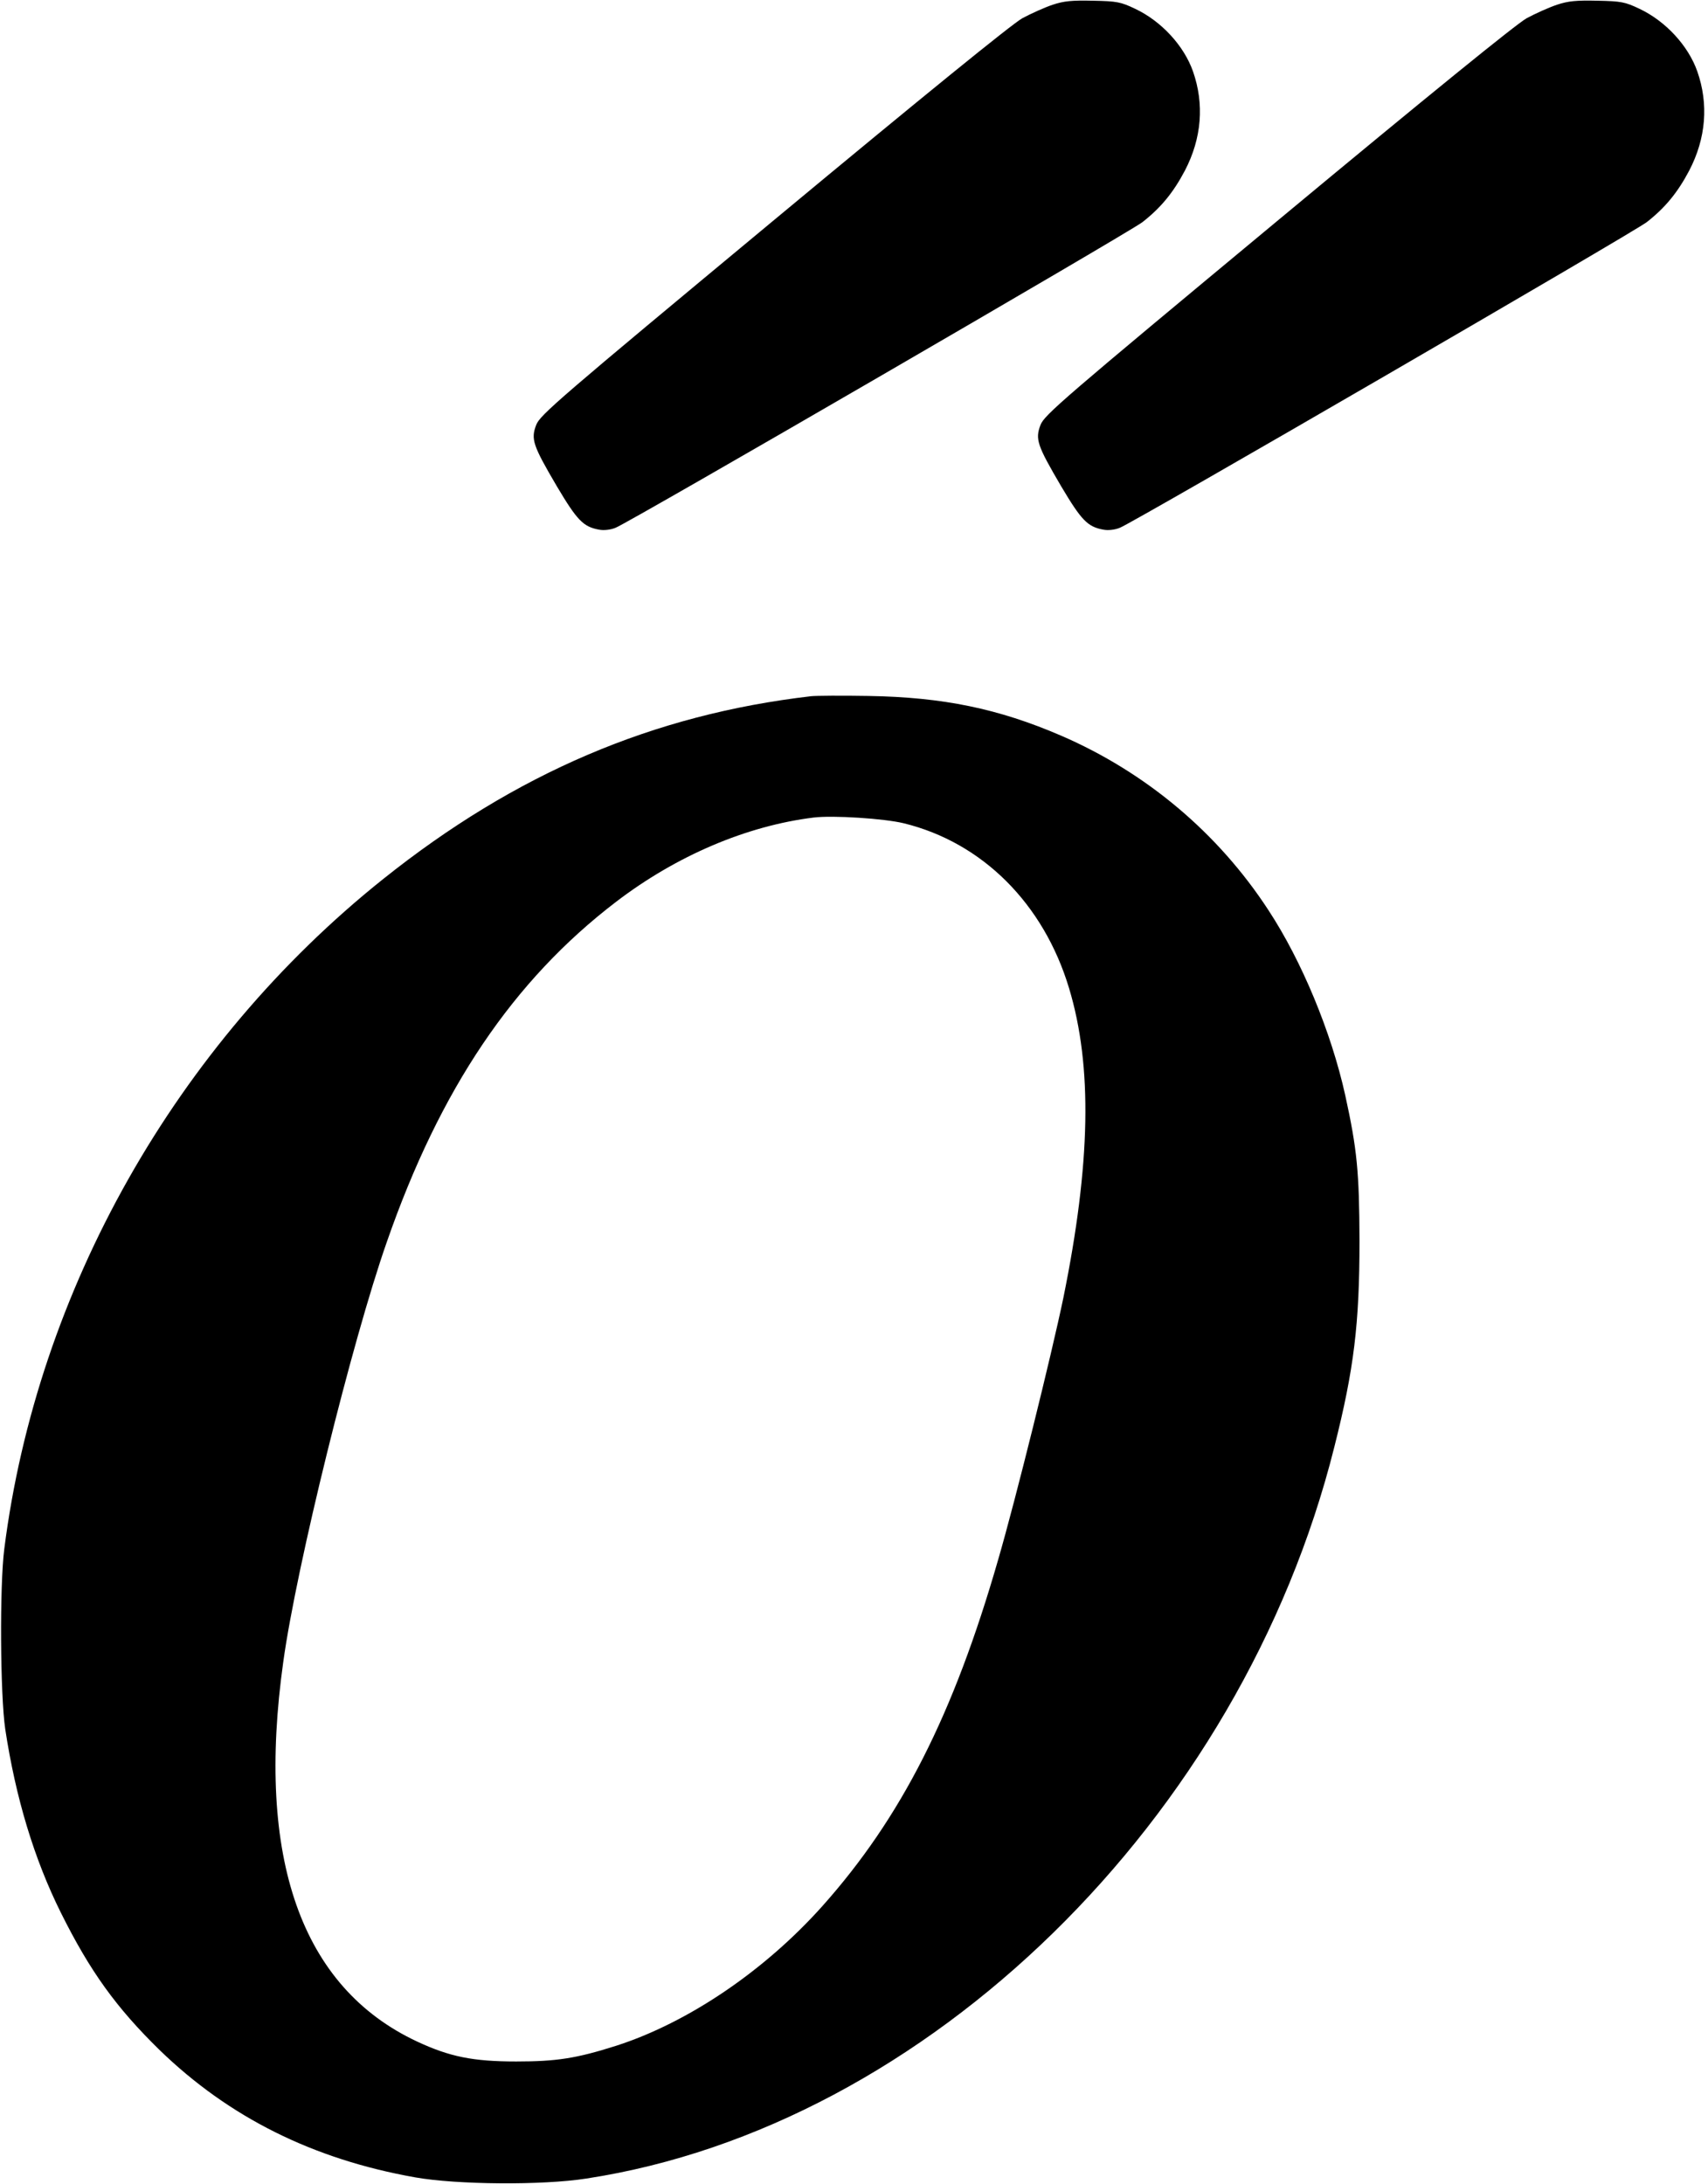 <?xml version="1.0" standalone="no"?>
<!DOCTYPE svg PUBLIC "-//W3C//DTD SVG 20010904//EN"
 "http://www.w3.org/TR/2001/REC-SVG-20010904/DTD/svg10.dtd">
<svg version="1.0" xmlns="http://www.w3.org/2000/svg"
 width="718pt" height="918pt" viewBox="0 0 718 918"
 preserveAspectRatio="xMidYMid meet">
<g transform="translate(0,918) scale(0.1,-0.1)"
fill="#000000" stroke="none">
<path d="M4425 9160 c-33 -11 -91 -37 -128 -57 -44 -25 -409 -321 -1047 -851
-903 -750 -980 -816 -996 -858 -23 -60 -14 -86 87 -258 85 -143 111 -170 177
-182 20 -4 48 -1 70 8 62 25 2153 1238 2214 1284 77 60 130 124 179 217 71
136 82 280 34 417 -38 108 -133 211 -243 263 -61 29 -77 32 -177 34 -88 2
-122 -1 -170 -17z"/>
<path d="M6545 9160 c-33 -11 -91 -37 -128 -57 -44 -25 -409 -321 -1047 -851
-903 -750 -980 -816 -996 -858 -23 -60 -14 -86 87 -258 85 -143 111 -170 177
-182 20 -4 48 -1 70 8 62 25 2153 1238 2214 1284 77 60 130 124 179 217 71
136 82 280 34 417 -38 108 -133 211 -243 263 -61 29 -77 32 -177 34 -88 2
-122 -1 -170 -17z"/>
<path d="M3410 6254 c-664 -77 -1243 -324 -1800 -769 -870 -695 -1454 -1728
-1592 -2815 -20 -157 -17 -614 4 -757 44 -290 122 -547 234 -772 123 -247 233
-399 415 -577 292 -283 645 -459 1074 -535 174 -31 535 -34 720 -5 1432 219
2752 1509 3144 3074 83 328 106 519 106 867 -1 290 -10 384 -60 612 -59 266
-183 565 -323 778 -212 325 -515 579 -871 733 -264 114 -498 162 -811 167
-113 2 -221 1 -240 -1z m389 -534 c331 -81 588 -338 695 -693 99 -328 91 -737
-24 -1302 -49 -236 -200 -846 -274 -1100 -188 -653 -408 -1085 -739 -1456
-243 -272 -565 -490 -867 -587 -167 -53 -250 -66 -420 -66 -182 0 -280 20
-417 84 -487 228 -678 771 -562 1597 55 398 289 1347 435 1763 224 644 531
1099 964 1430 254 194 548 319 830 354 81 10 297 -4 379 -24z"/>
</g>
</svg>
